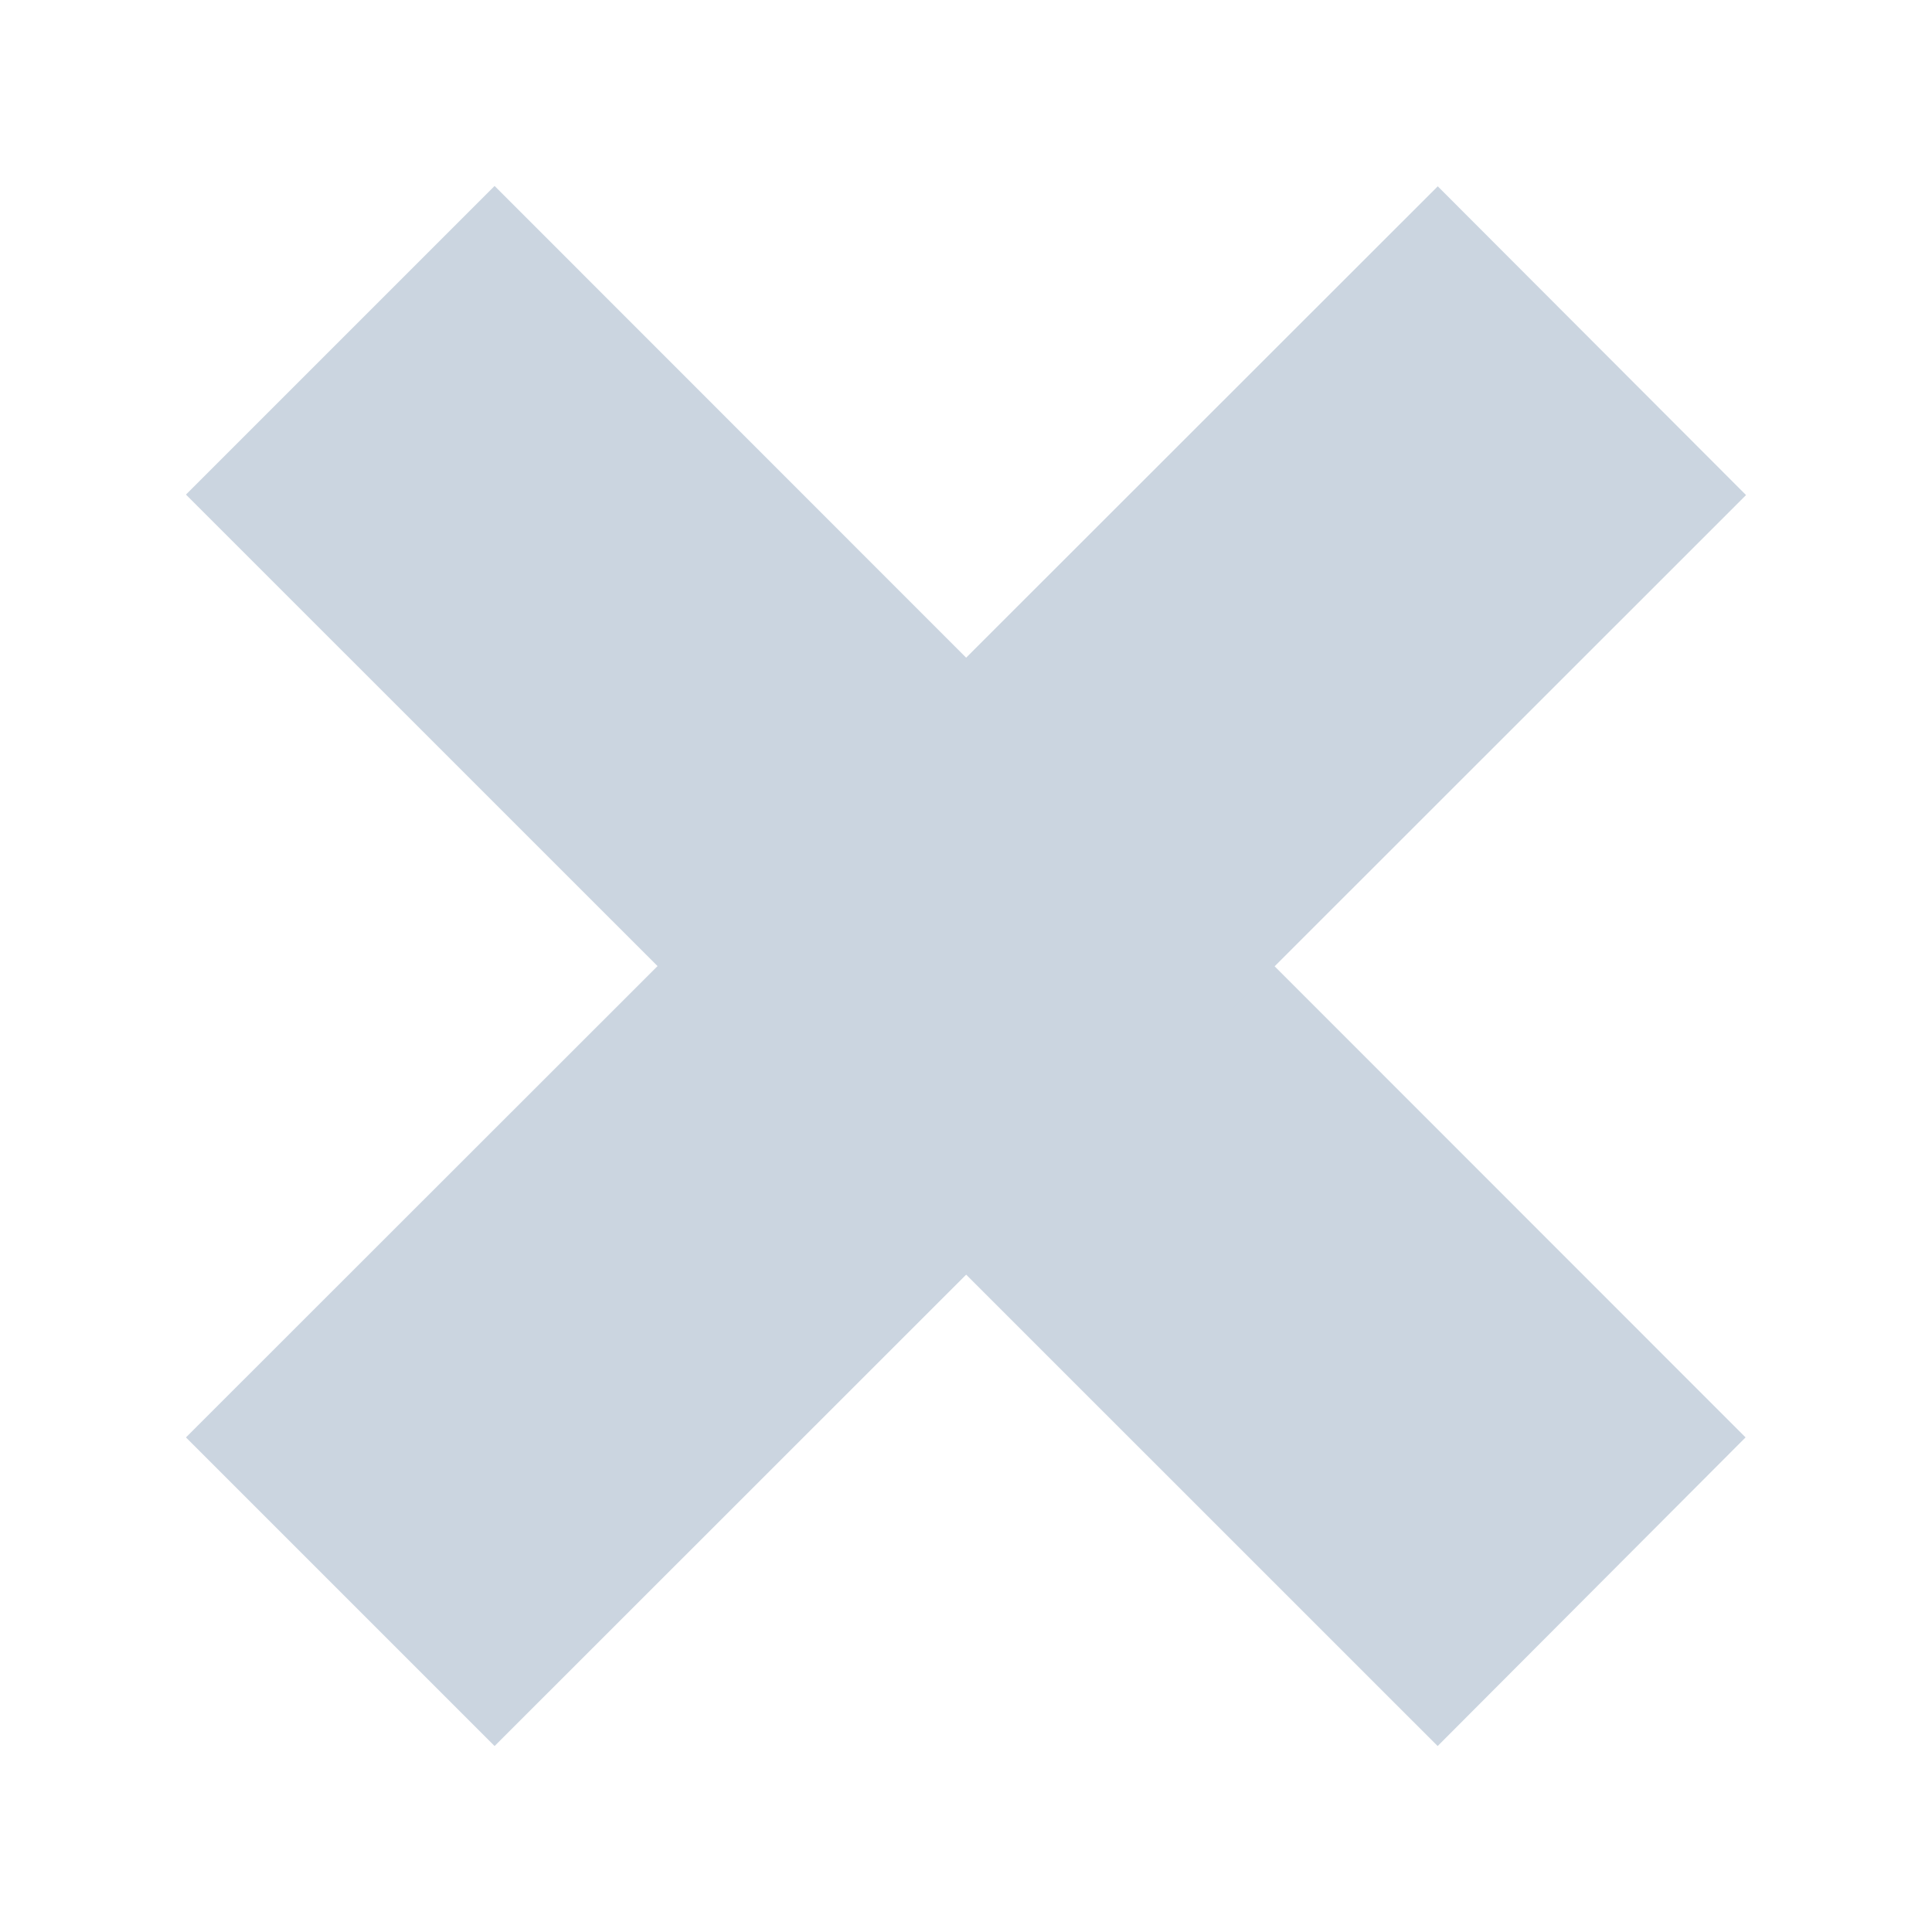 <svg xmlns="http://www.w3.org/2000/svg" viewBox="0 0 8 8"><path d="M2.048.77l5.18 5.182L5.953 7.23.77 2.048 2.048.77z" fill="#CBD5E0"/><path d="M5.952.77L7.23 2.05 2.048 7.23.77 5.952 5.953.772z" fill="#CBD5E0"/></svg>
